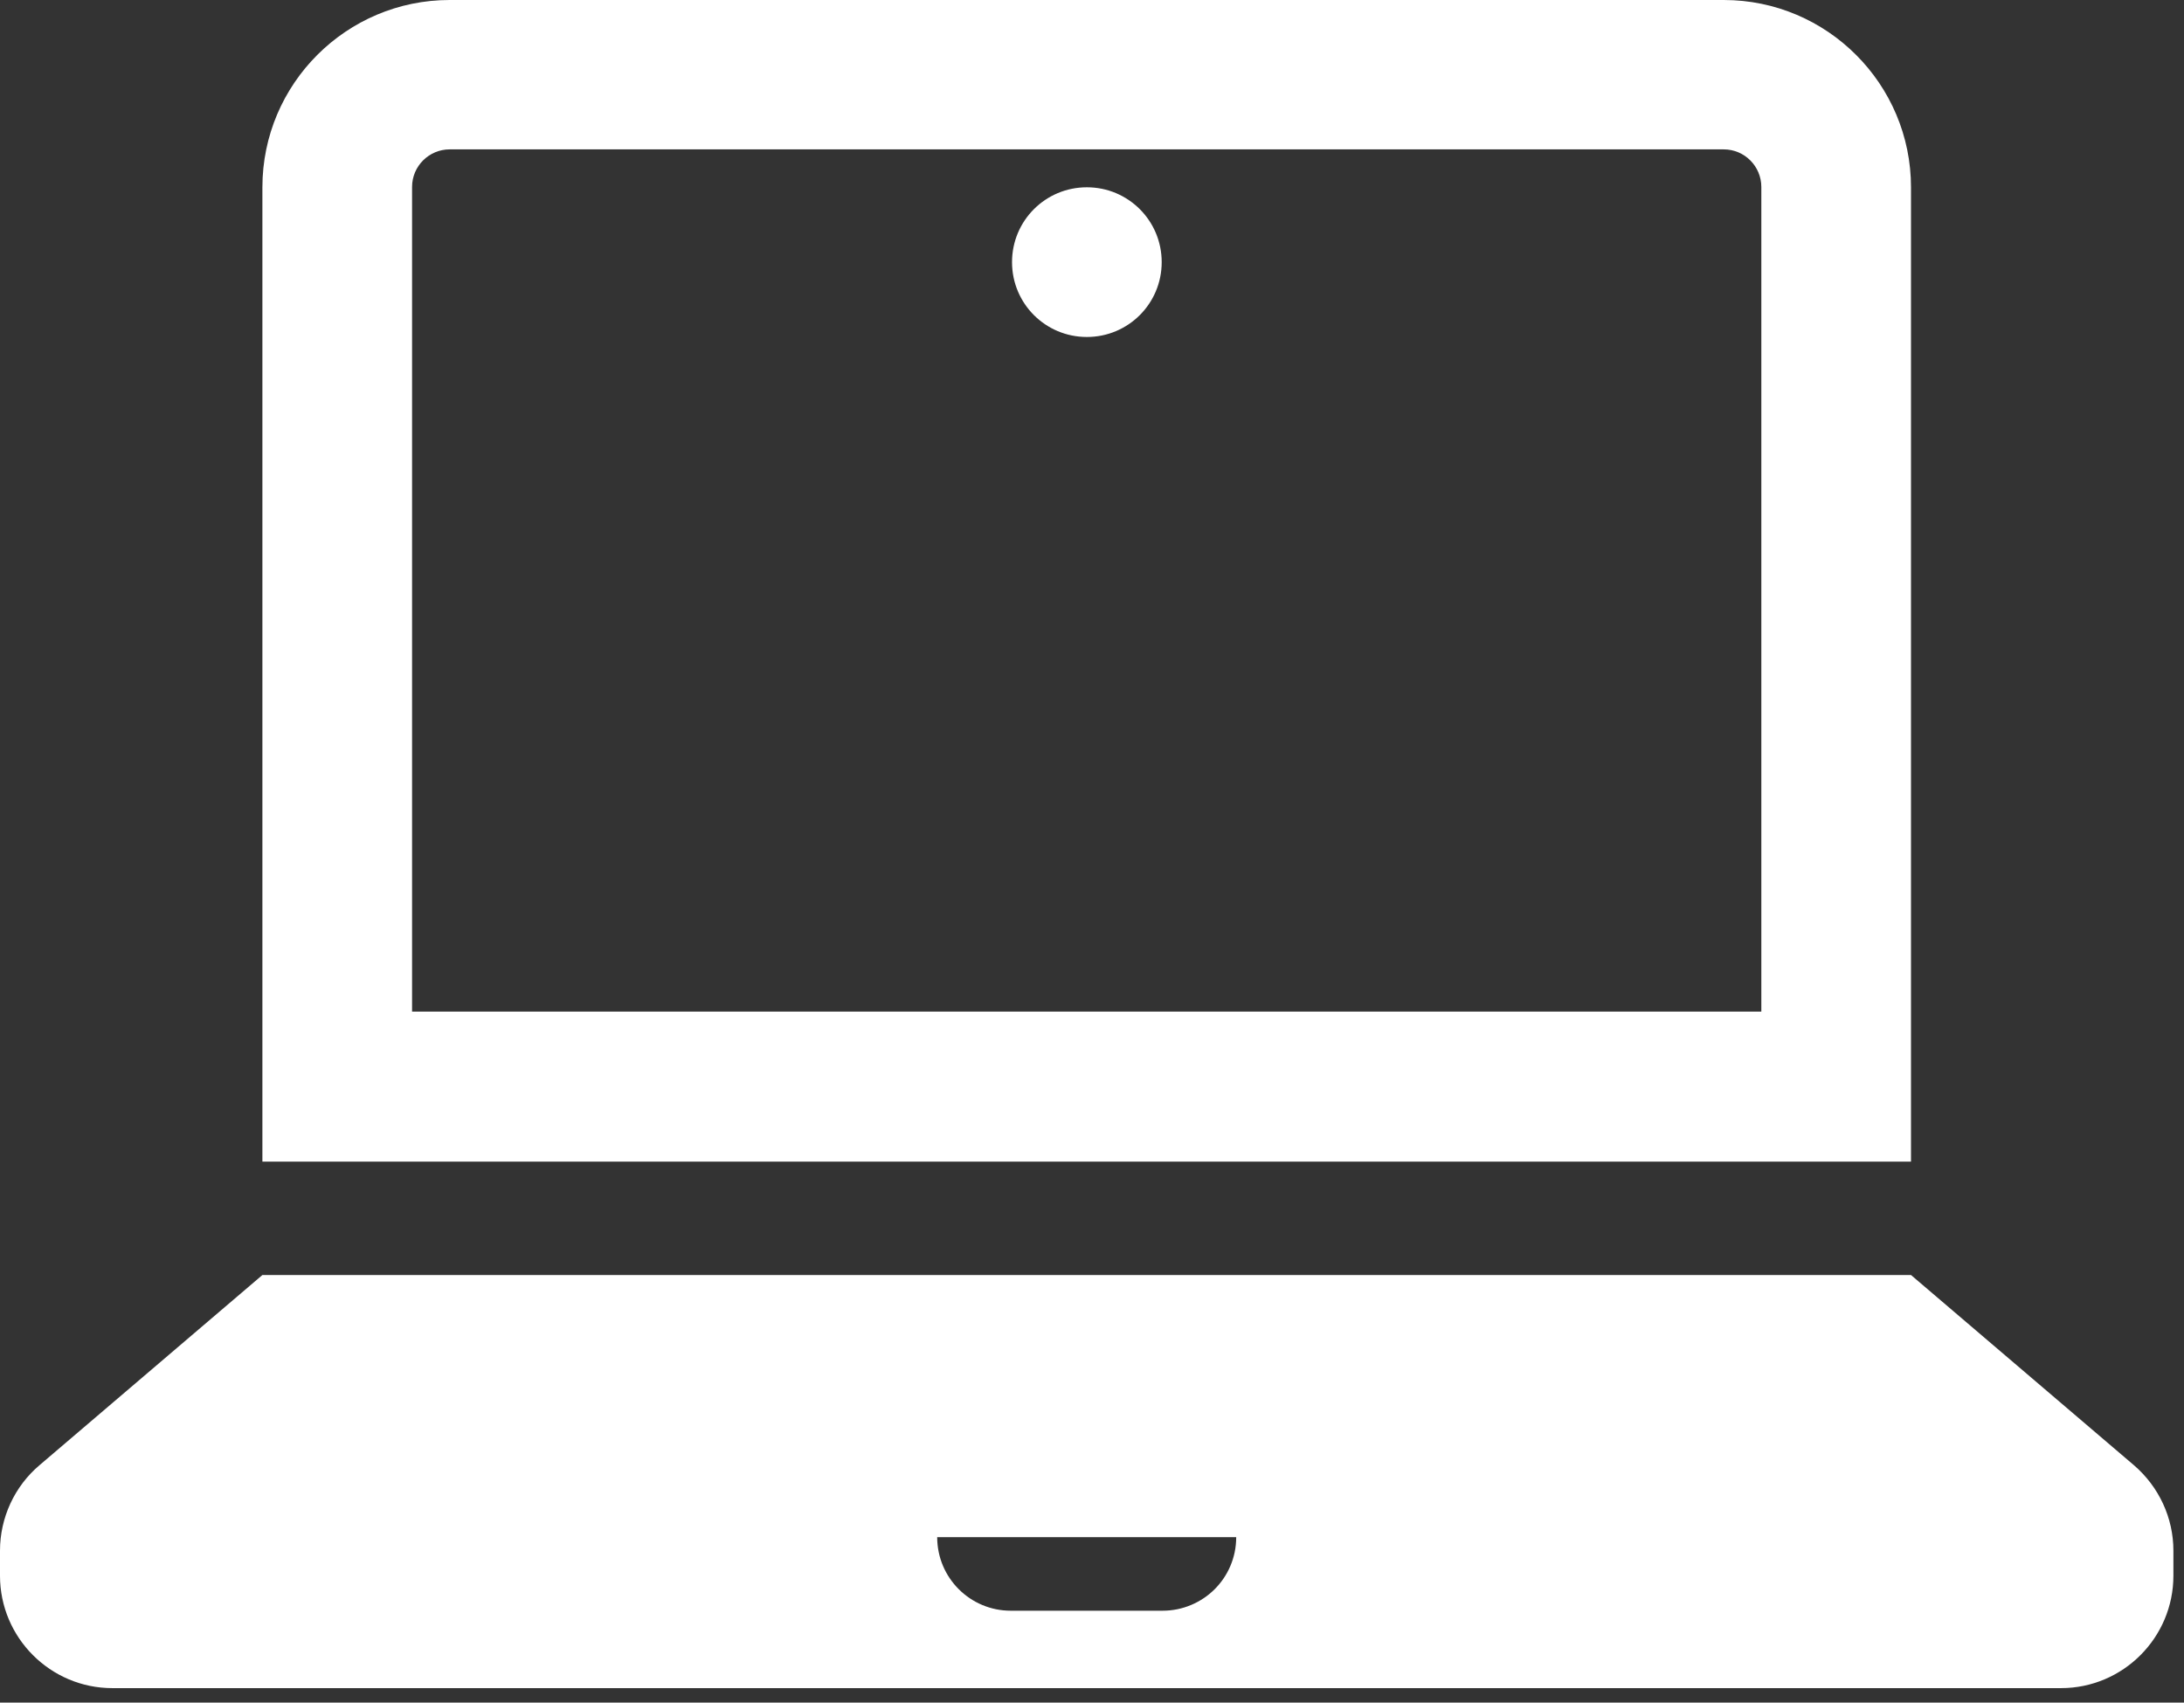 <svg width="68" height="53" viewBox="0 0 68 53" fill="none" xmlns="http://www.w3.org/2000/svg">
<rect x="0" y="0" width="68" height="53" fill="#333333" stroke="none"/>
<path d="M66.44 45.61L59.5 39.69H8.17L1.23 45.61C0.45 46.27 0 47.25 0 48.27V49.05C0 50.98 1.57 52.55 3.5 52.55H64.17C66.1 52.55 67.67 50.98 67.67 49.05V48.27C67.67 47.25 67.22 46.28 66.44 45.61ZM37.82 49.47C37.41 49.88 36.83 50.14 36.2 50.14H31.47C30.21 50.14 29.18 49.12 29.18 47.85H38.49C38.49 48.49 38.23 49.06 37.82 49.47ZM59.5 36.16H8.17V5.83C8.17 2.61 10.79 0 14 0H53.67C56.89 0 59.5 2.62 59.5 5.83V36.16ZM12.84 31.49H54.84V5.82C54.84 5.18 54.32 4.65 53.67 4.65H14C13.36 4.65 12.83 5.17 12.83 5.82V31.49H12.84ZM36.17 8.16C36.17 9.45 35.13 10.49 33.84 10.49C32.55 10.49 31.51 9.45 31.51 8.16C31.51 6.87 32.55 5.83 33.84 5.83C35.13 5.83 36.17 6.87 36.17 8.16Z" fill="white"/>
</svg>
